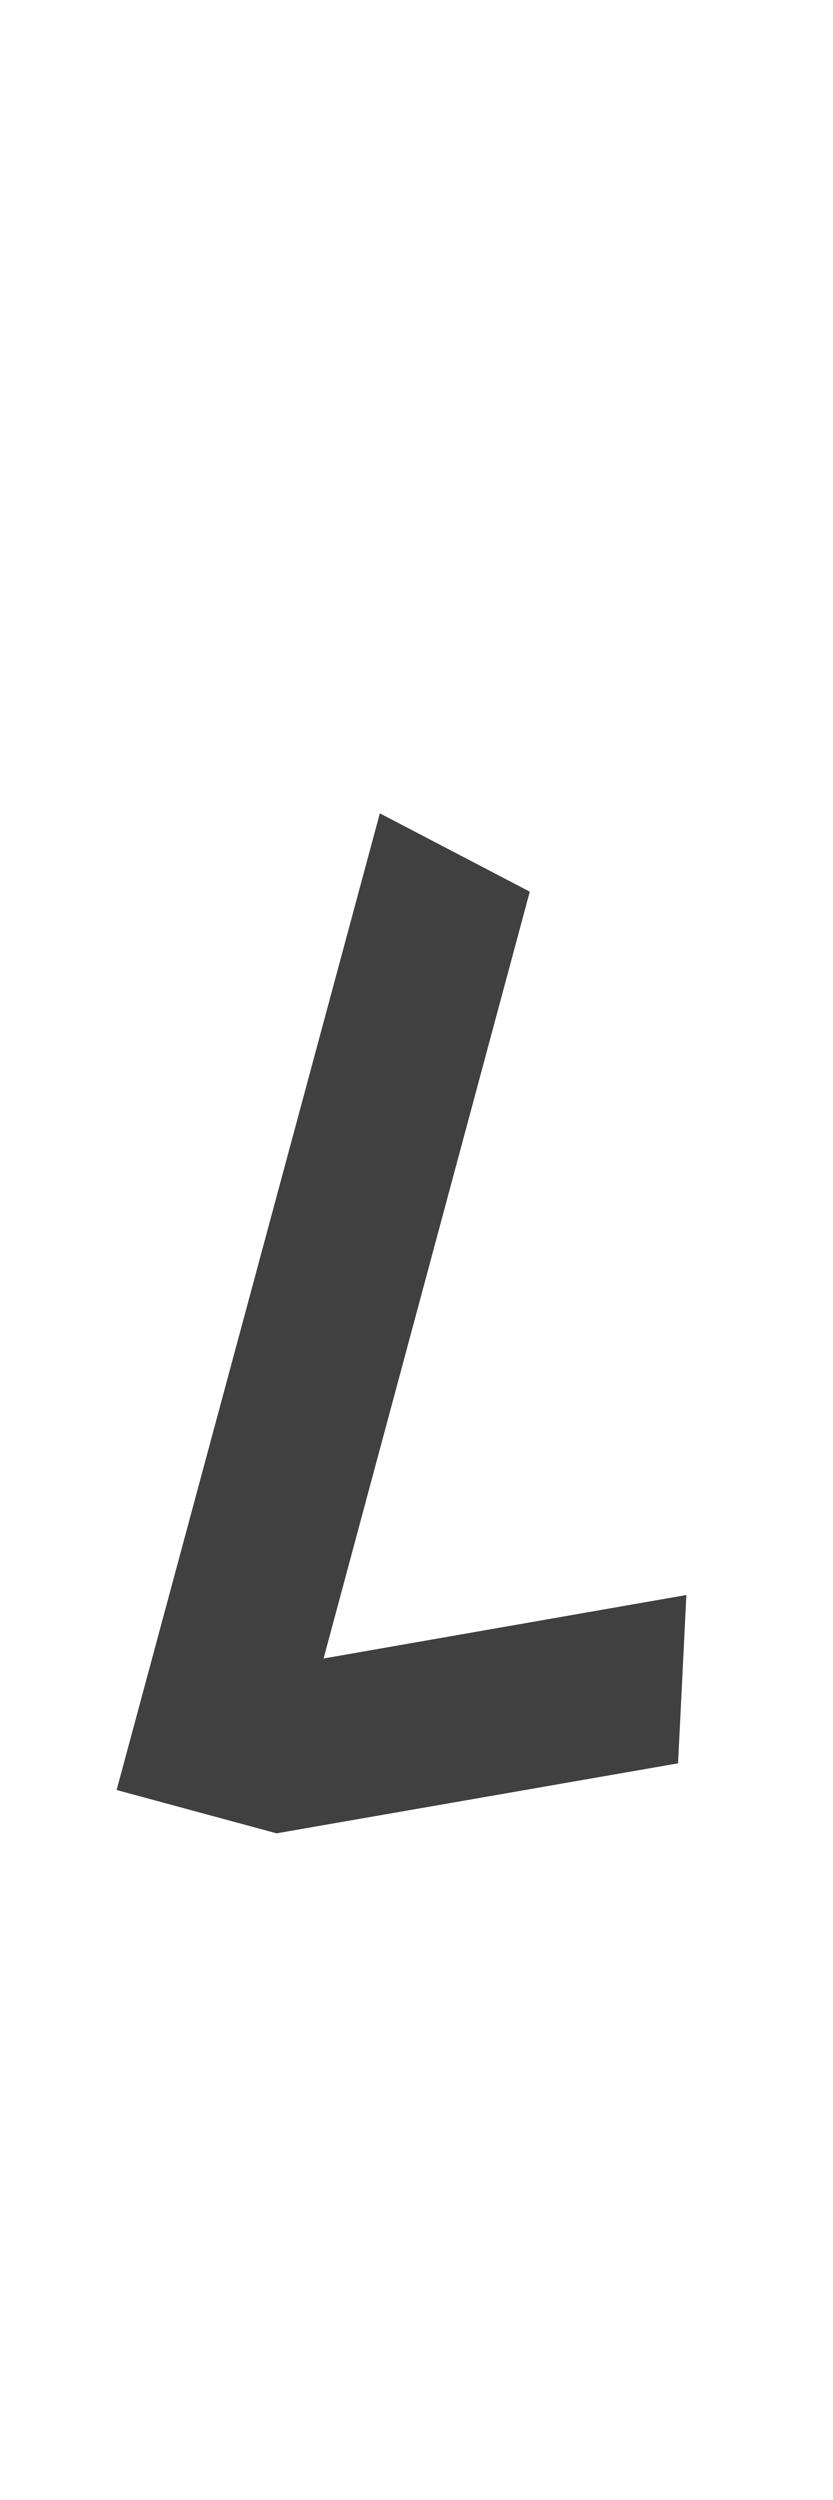 <?xml version="1.0" standalone="no"?>
<svg
   version="1.1"
   viewBox="0 0 500.0 1500.0"
   width="500.0"
   height="1500.0"
   xmlns="http://www.w3.org/2000/svg"
   xmlns:sodipodi="http://sodipodi.sourceforge.net/DTD/sodipodi-0.dtd">
 <sodipodi:namedview objecttolerance="1" gridtolerance="1" guidetolerance="1">
  <sodipodi:guide position="0,400" orientation="0,-1"/>
 </sodipodi:namedview>
 <g transform="matrix(1 0 0 -1 0 1100.0)">
  <path fill="#404040" d="M166.0 0.0 318.0 565.0 228.0 612.0 70.0 26.0 166.0 0.0ZM149.0 97.0 166.0 0.0 407.0 42.0 412.0 143.0 149.0 97.0Z" />
 </g>
</svg>
